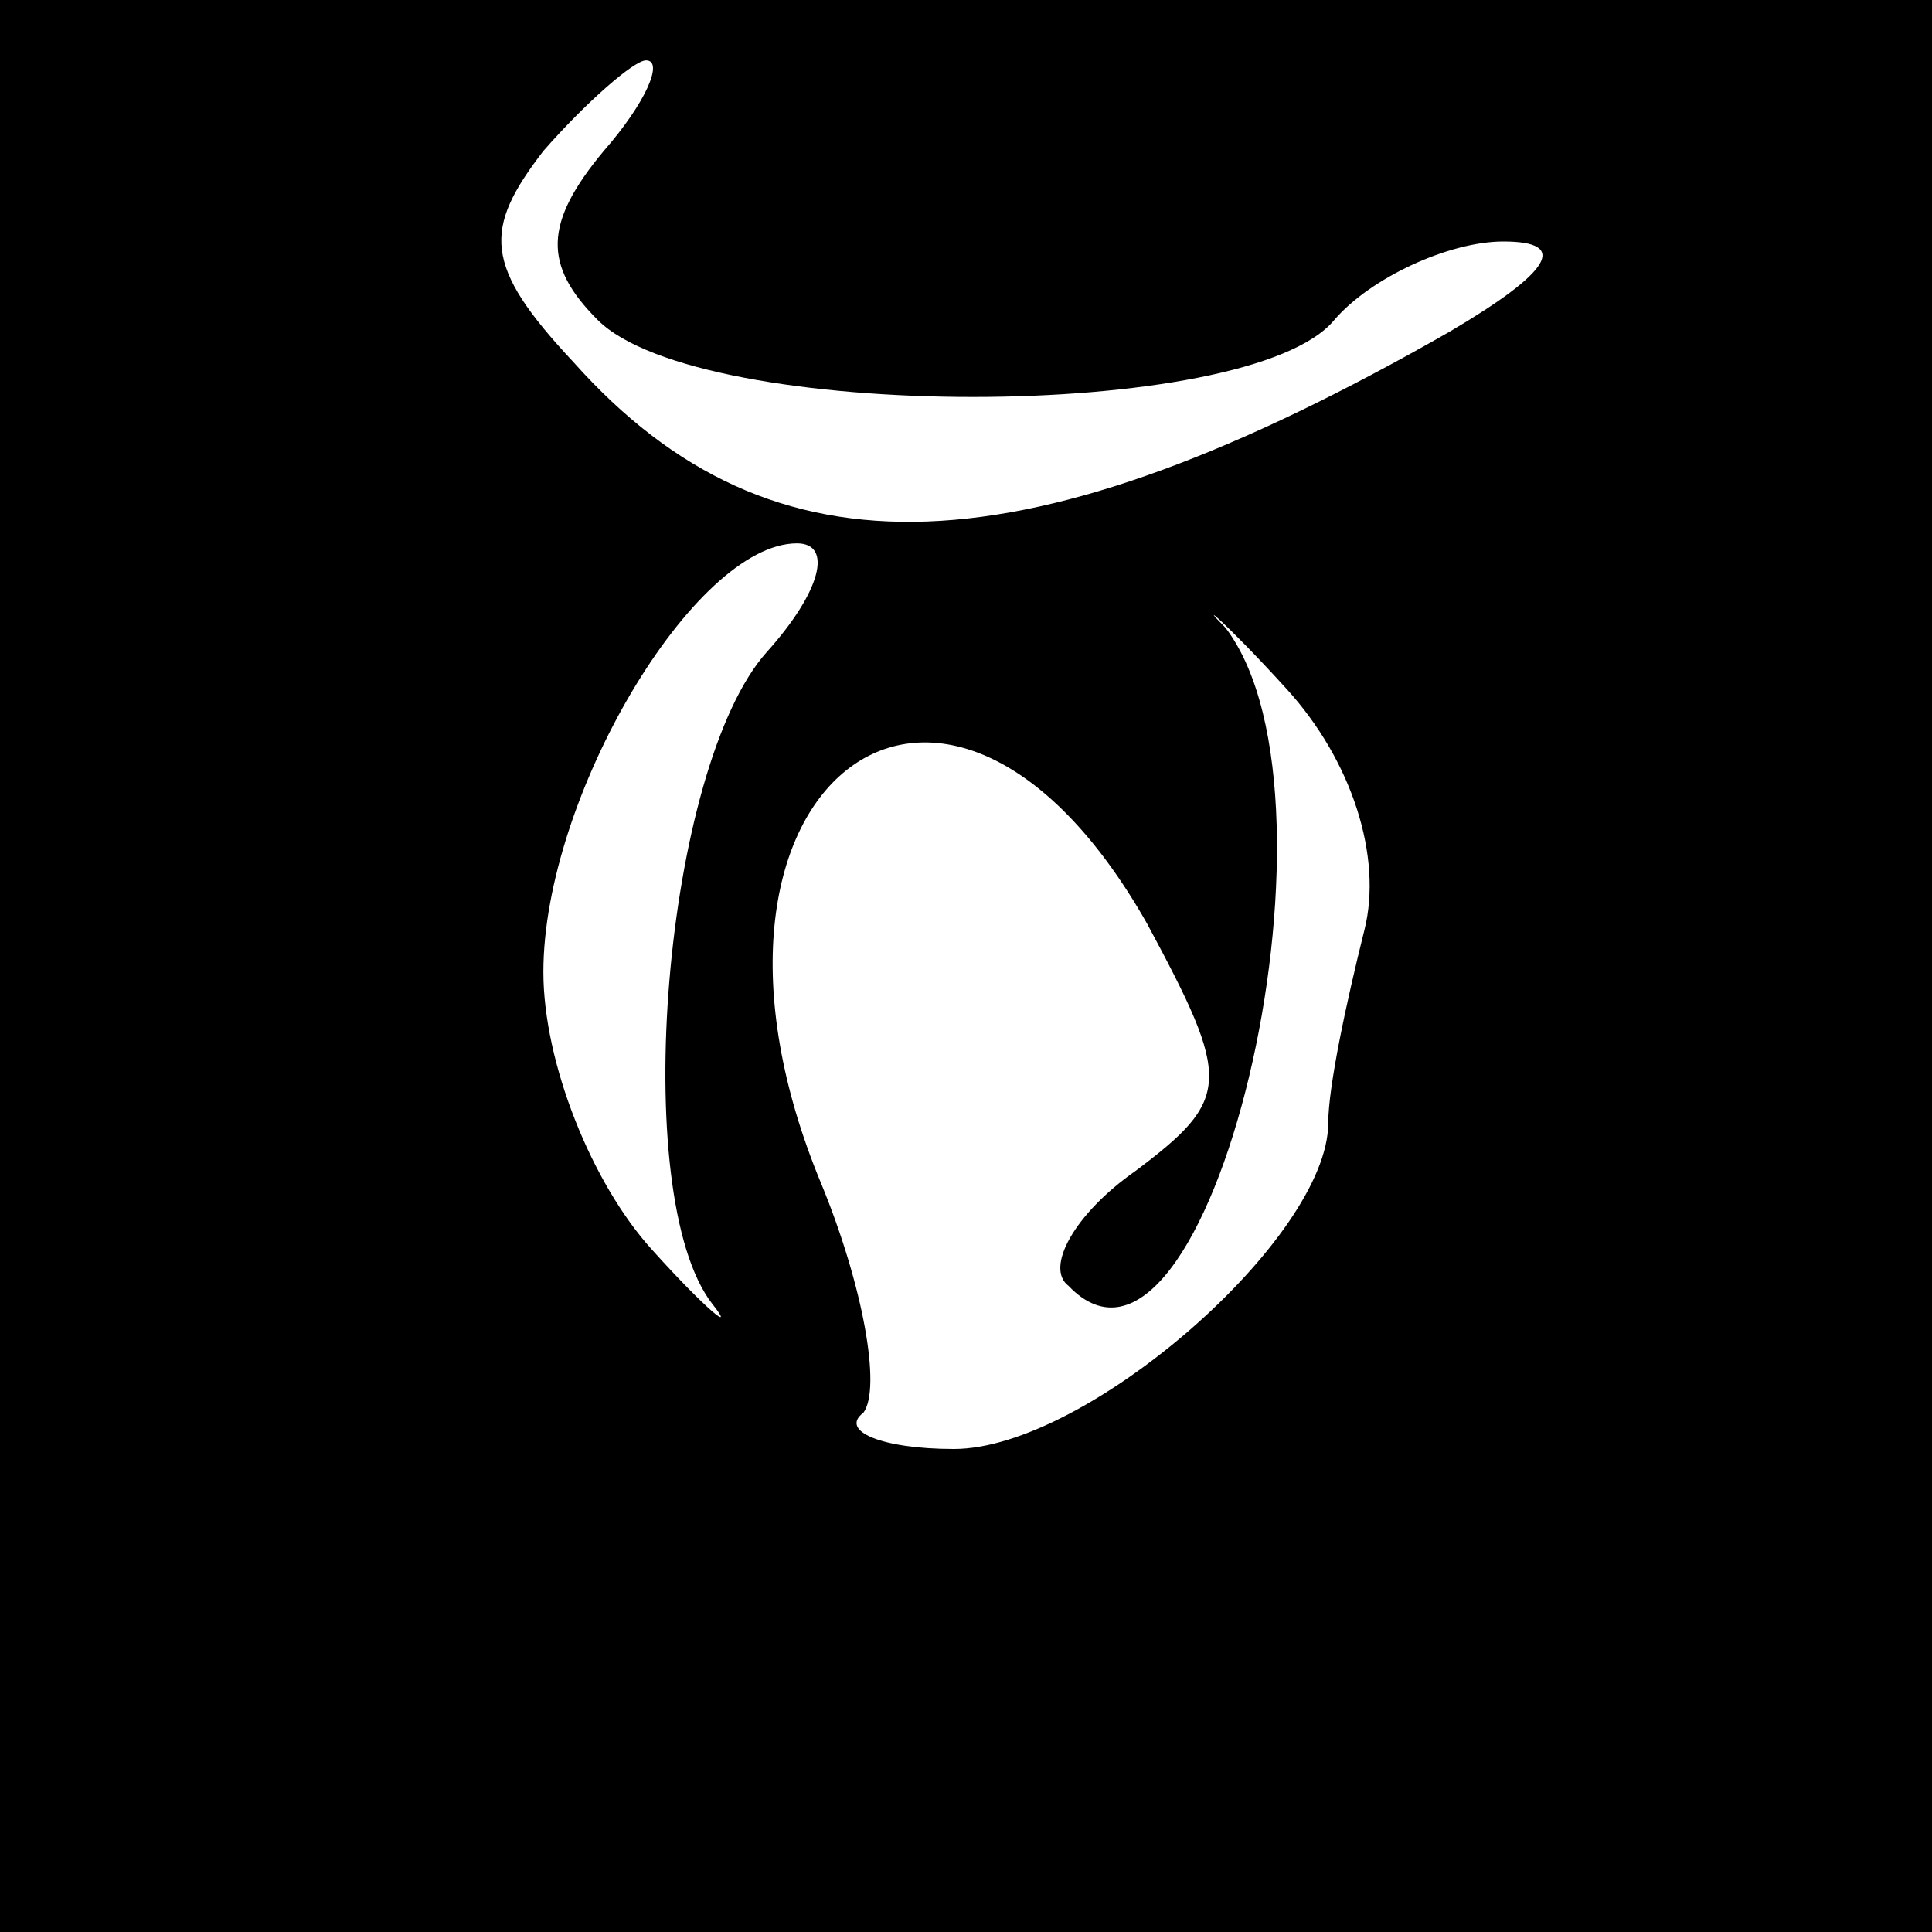 <?xml version="1.0" standalone="no"?>
<!DOCTYPE svg PUBLIC "-//W3C//DTD SVG 20010904//EN"
 "http://www.w3.org/TR/2001/REC-SVG-20010904/DTD/svg10.dtd">
<svg version="1.0" xmlns="http://www.w3.org/2000/svg"
 width="32pt" height="32pt" viewBox="0 0 32 32"
 preserveAspectRatio="xMidYMid meet">
<rect x="0" y="0" width="32" height="32" fill="#808080" stroke="none"/>
<g transform="translate(0,32) scale(0.1,-0.1)"
fill="#000000" stroke="none">
<path fill="#000000" stroke="none" d="M0 160 l0 -160 160 0 160 0 0 160 0
160 -160 0 -160 0 0 -160z"/>
<path fill="#ffffff" stroke="none" d="M100 295 c-10 -12 -10 -19 -1 -28 17
-17 108 -17 122 0 6 7 19 13 28 13 11 0 8 -5 -9 -15 -70 -40 -112 -42 -145 -5
-15 16 -15 22 -5 35 7 8 15 15 17 15 3 0 0 -7 -7 -15z"/>
<path fill="#ffffff" stroke="none" d="M127 212 c-17 -19 -23 -90 -9 -108 4
-5 -1 -1 -10 9 -10 11 -18 31 -18 46 0 29 25 71 42 71 6 0 4 -8 -5 -18z"/>
<path fill="#ffffff" stroke="none" d="M226 166 c-3 -12 -6 -26 -6 -32 0 -19
-40 -54 -62 -54 -12 0 -19 3 -15 6 3 4 0 21 -7 38 -27 65 20 103 54 43 14 -26
14 -29 -2 -41 -10 -7 -15 -16 -11 -19 23 -24 48 80 26 109 -5 5 0 1 10 -10 11
-12 16 -28 13 -40z"/>
</g>
</svg>
